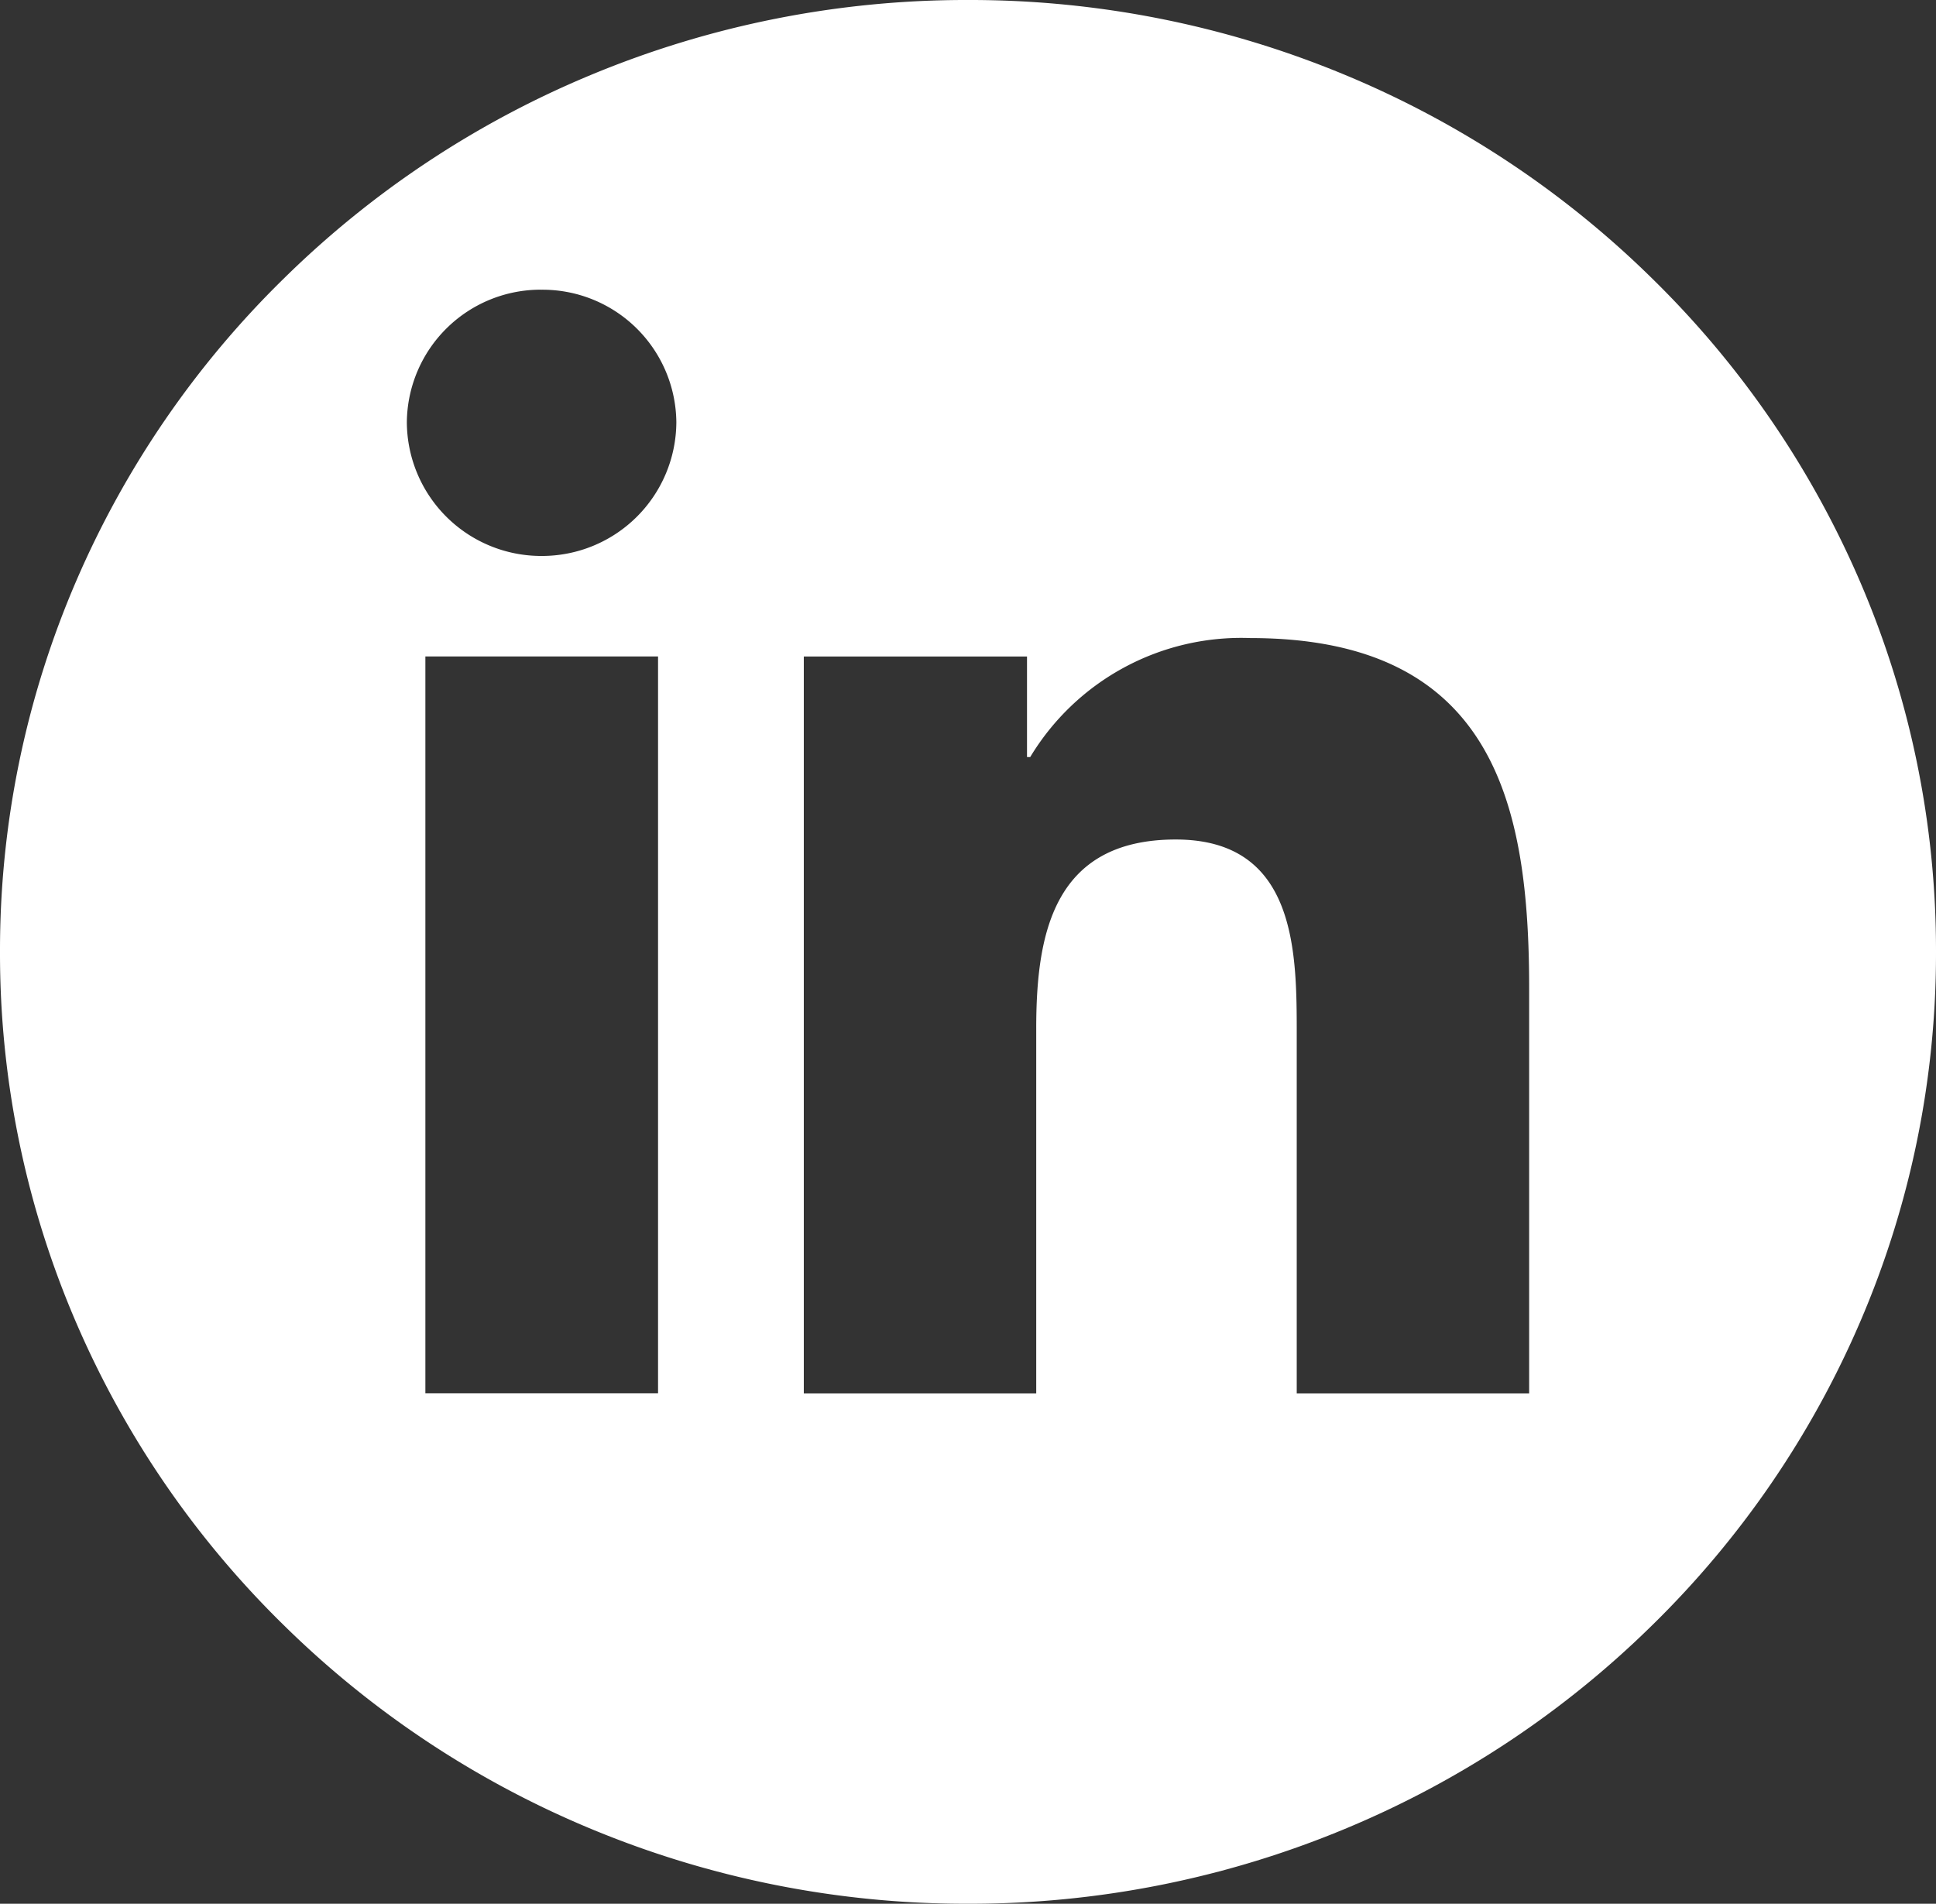 <svg xmlns="http://www.w3.org/2000/svg" width="60.5" height="59.5" viewBox="0 0 60.5 59.5">
  <rect x="0" y="0" width="60.5" height="59.5" fill="#333333" stroke="none"/>
  <path id="Exclusión_1" data-name="Exclusión 1" d="M30.75-1064a30.5,30.5,0,0,1-11.775-2.338,30.179,30.179,0,0,1-9.615-6.376,29.627,29.627,0,0,1-6.483-9.456A29.142,29.142,0,0,1,.5-1093.75a29.143,29.143,0,0,1,2.377-11.58,29.63,29.63,0,0,1,6.483-9.456,30.181,30.181,0,0,1,9.615-6.376A30.5,30.5,0,0,1,30.75-1123.5a30.5,30.5,0,0,1,11.775,2.338,30.181,30.181,0,0,1,9.615,6.376,29.631,29.631,0,0,1,6.483,9.456A29.143,29.143,0,0,1,61-1093.75a29.142,29.142,0,0,1-2.377,11.58,29.627,29.627,0,0,1-6.483,9.456,30.179,30.179,0,0,1-9.615,6.376A30.5,30.5,0,0,1,30.75-1064Zm6.492-33.262c3.781,0,3.781,3.525,3.781,6.1v11.21h7.263v-12.65c0-5.69-1.055-10.956-8.712-10.956a7.7,7.7,0,0,0-6.88,3.719h-.1v-3.142H25.619v23.029h7.263v-11.4C32.882-1094.276,33.4-1097.262,37.242-1097.262Zm-23.449-5.721v23.029h7.271v-23.029Zm3.632-11.463a4.181,4.181,0,0,0-4.211,4.141,4.2,4.2,0,0,0,4.211,4.181,4.2,4.2,0,0,0,4.211-4.181A4.181,4.181,0,0,0,17.425-1114.445Z" transform="translate(-0.5 1123.5)" fill="#fff"/>
</svg>
